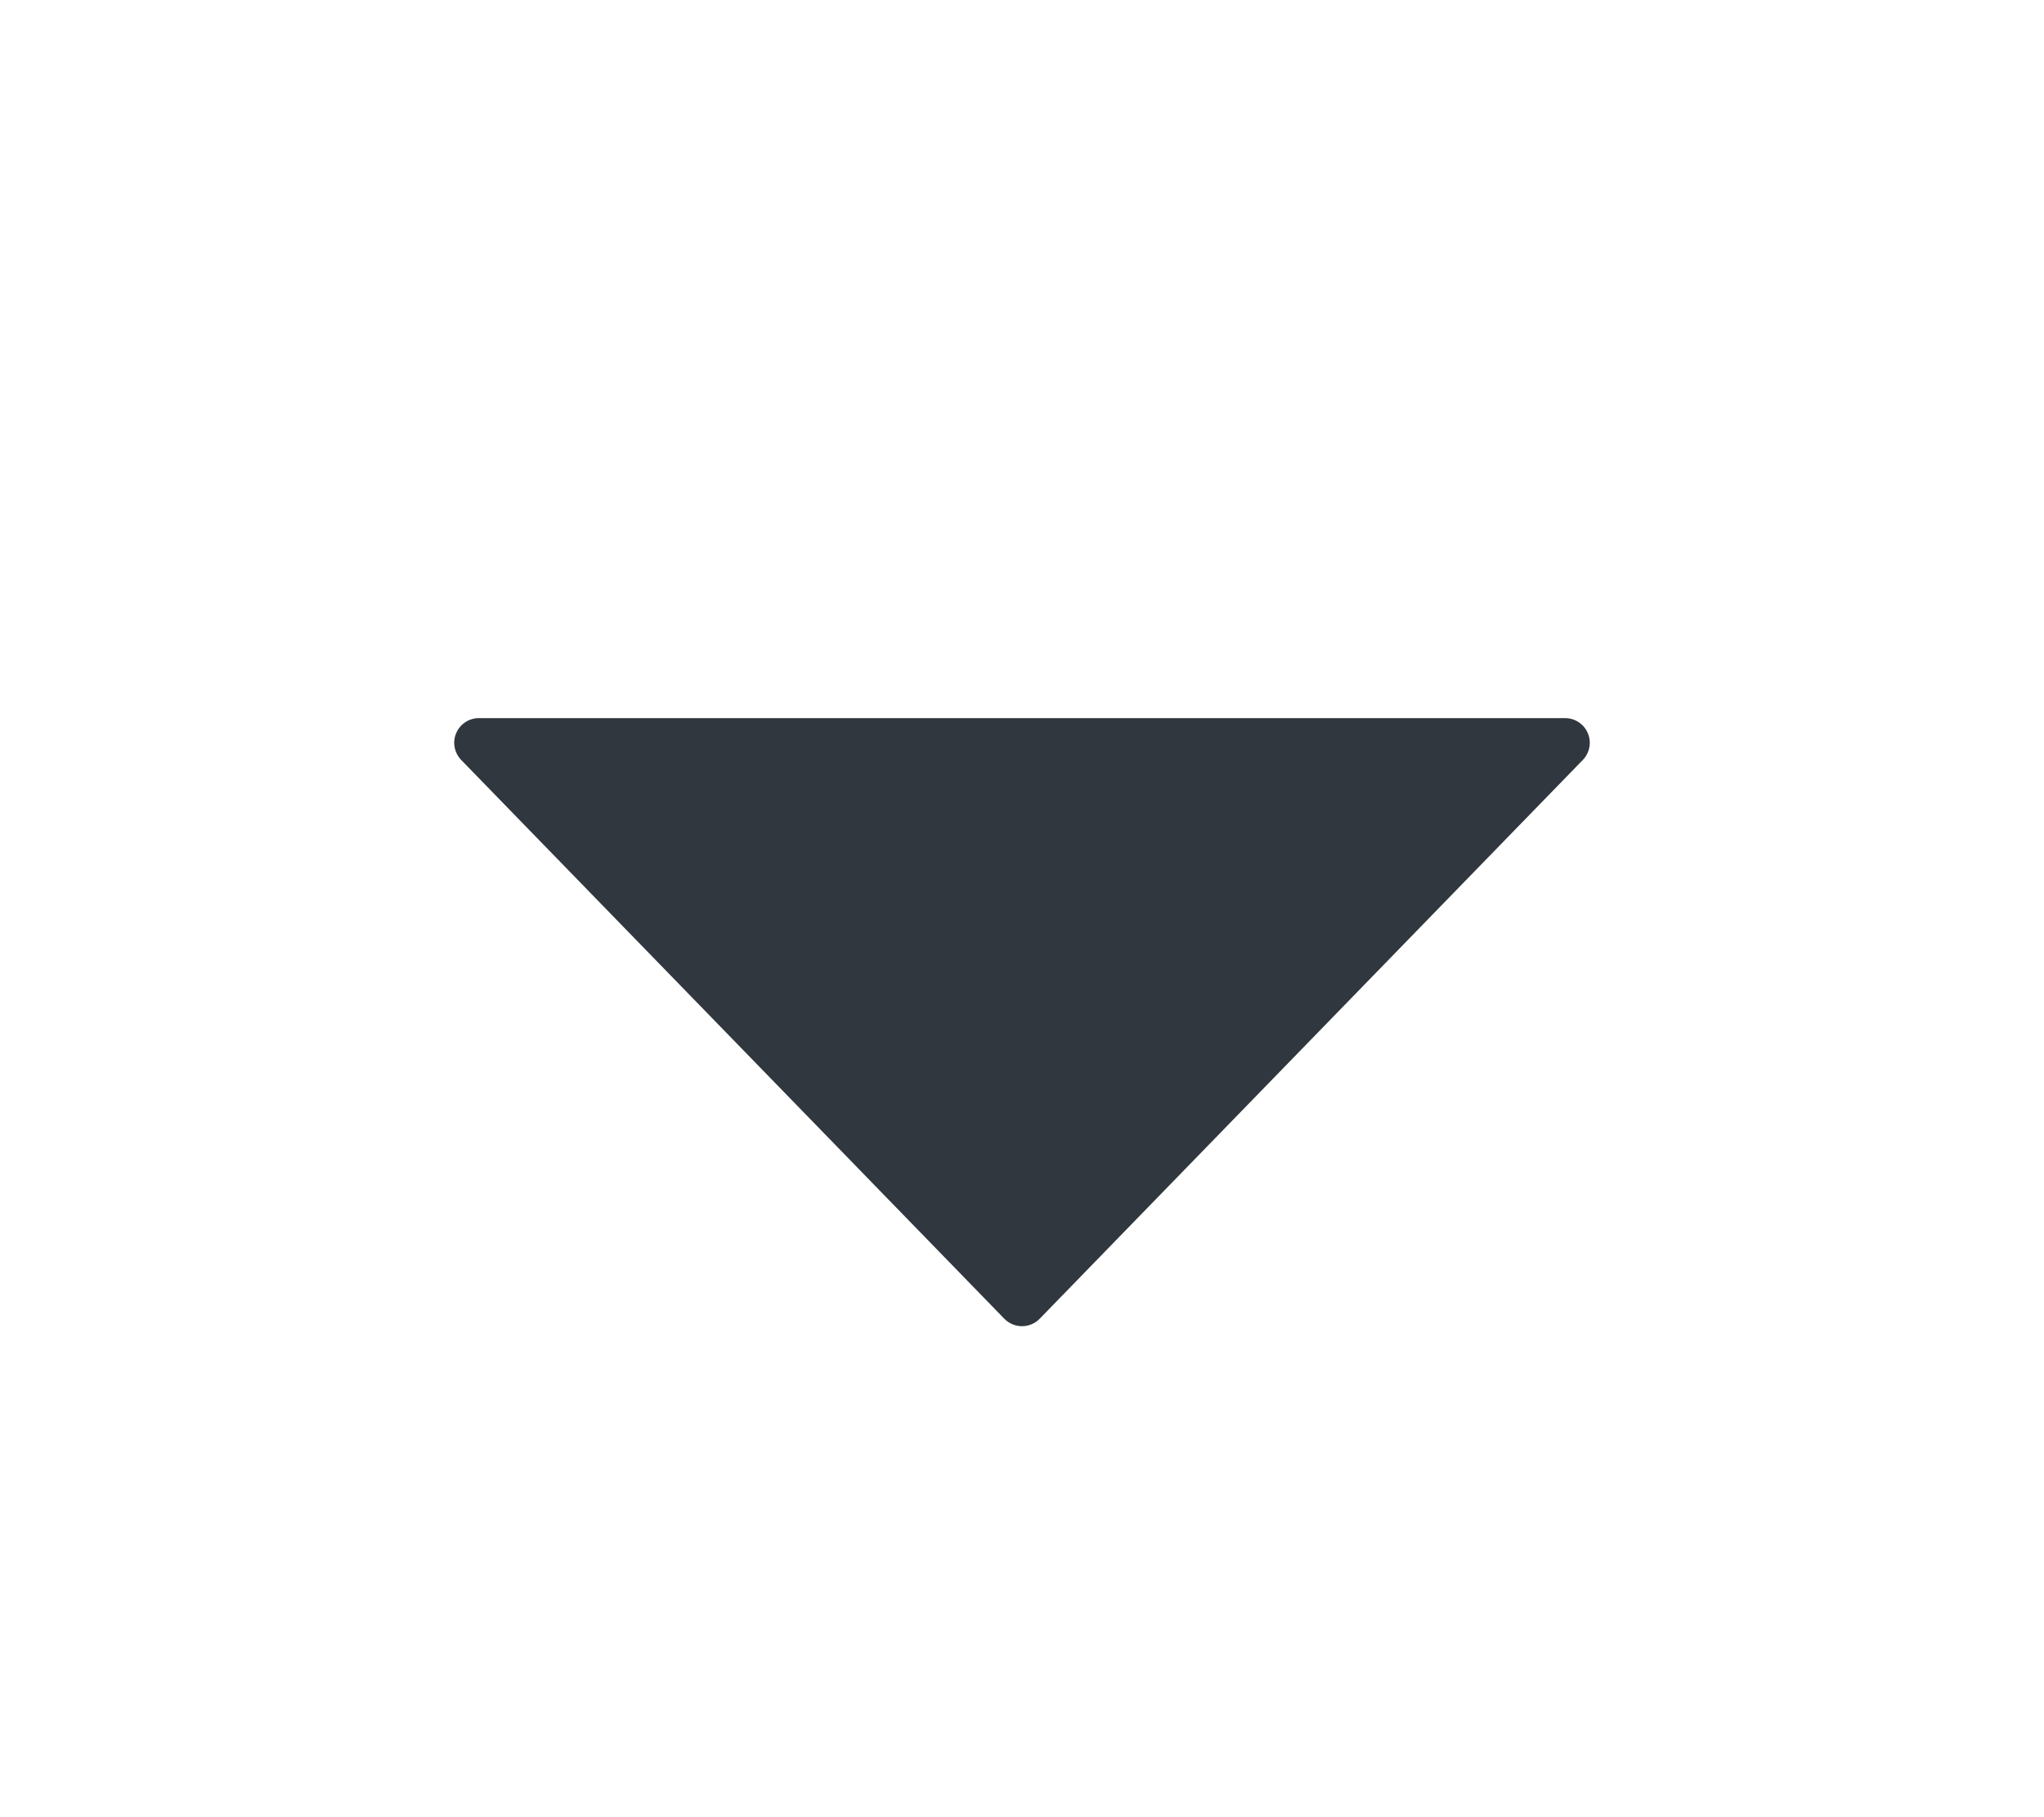 <svg width="18" height="16" viewBox="0 0 18 16" fill="none" xmlns="http://www.w3.org/2000/svg">
<g filter="url(#filter0_d_186_461)">
<path d="M13.983 2.456C13.949 2.375 13.87 2.323 13.783 2.323L4.217 2.323C4.13 2.323 4.051 2.375 4.017 2.456C3.983 2.536 4.001 2.629 4.062 2.692L8.844 7.611C8.885 7.653 8.941 7.677 9 7.677C9.059 7.677 9.115 7.653 9.156 7.611L13.938 2.692C13.999 2.629 14.017 2.536 13.983 2.456Z" fill="#30373E"/>
</g>
<defs>
<filter id="filter0_d_186_461" x="0" y="0" width="18" height="18" filterUnits="userSpaceOnUse" color-interpolation-filters="sRGB">
<feFlood flood-opacity="0" result="BackgroundImageFix"/>
<feColorMatrix in="SourceAlpha" type="matrix" values="0 0 0 0 0 0 0 0 0 0 0 0 0 0 0 0 0 0 127 0" result="hardAlpha"/>
<feOffset dy="4"/>
<feGaussianBlur stdDeviation="2"/>
<feComposite in2="hardAlpha" operator="out"/>
<feColorMatrix type="matrix" values="0 0 0 0 0 0 0 0 0 0 0 0 0 0 0 0 0 0 0.25 0"/>
<feBlend mode="normal" in2="BackgroundImageFix" result="effect1_dropShadow_186_461"/>
<feBlend mode="normal" in="SourceGraphic" in2="effect1_dropShadow_186_461" result="shape"/>
</filter>
</defs>
</svg>
